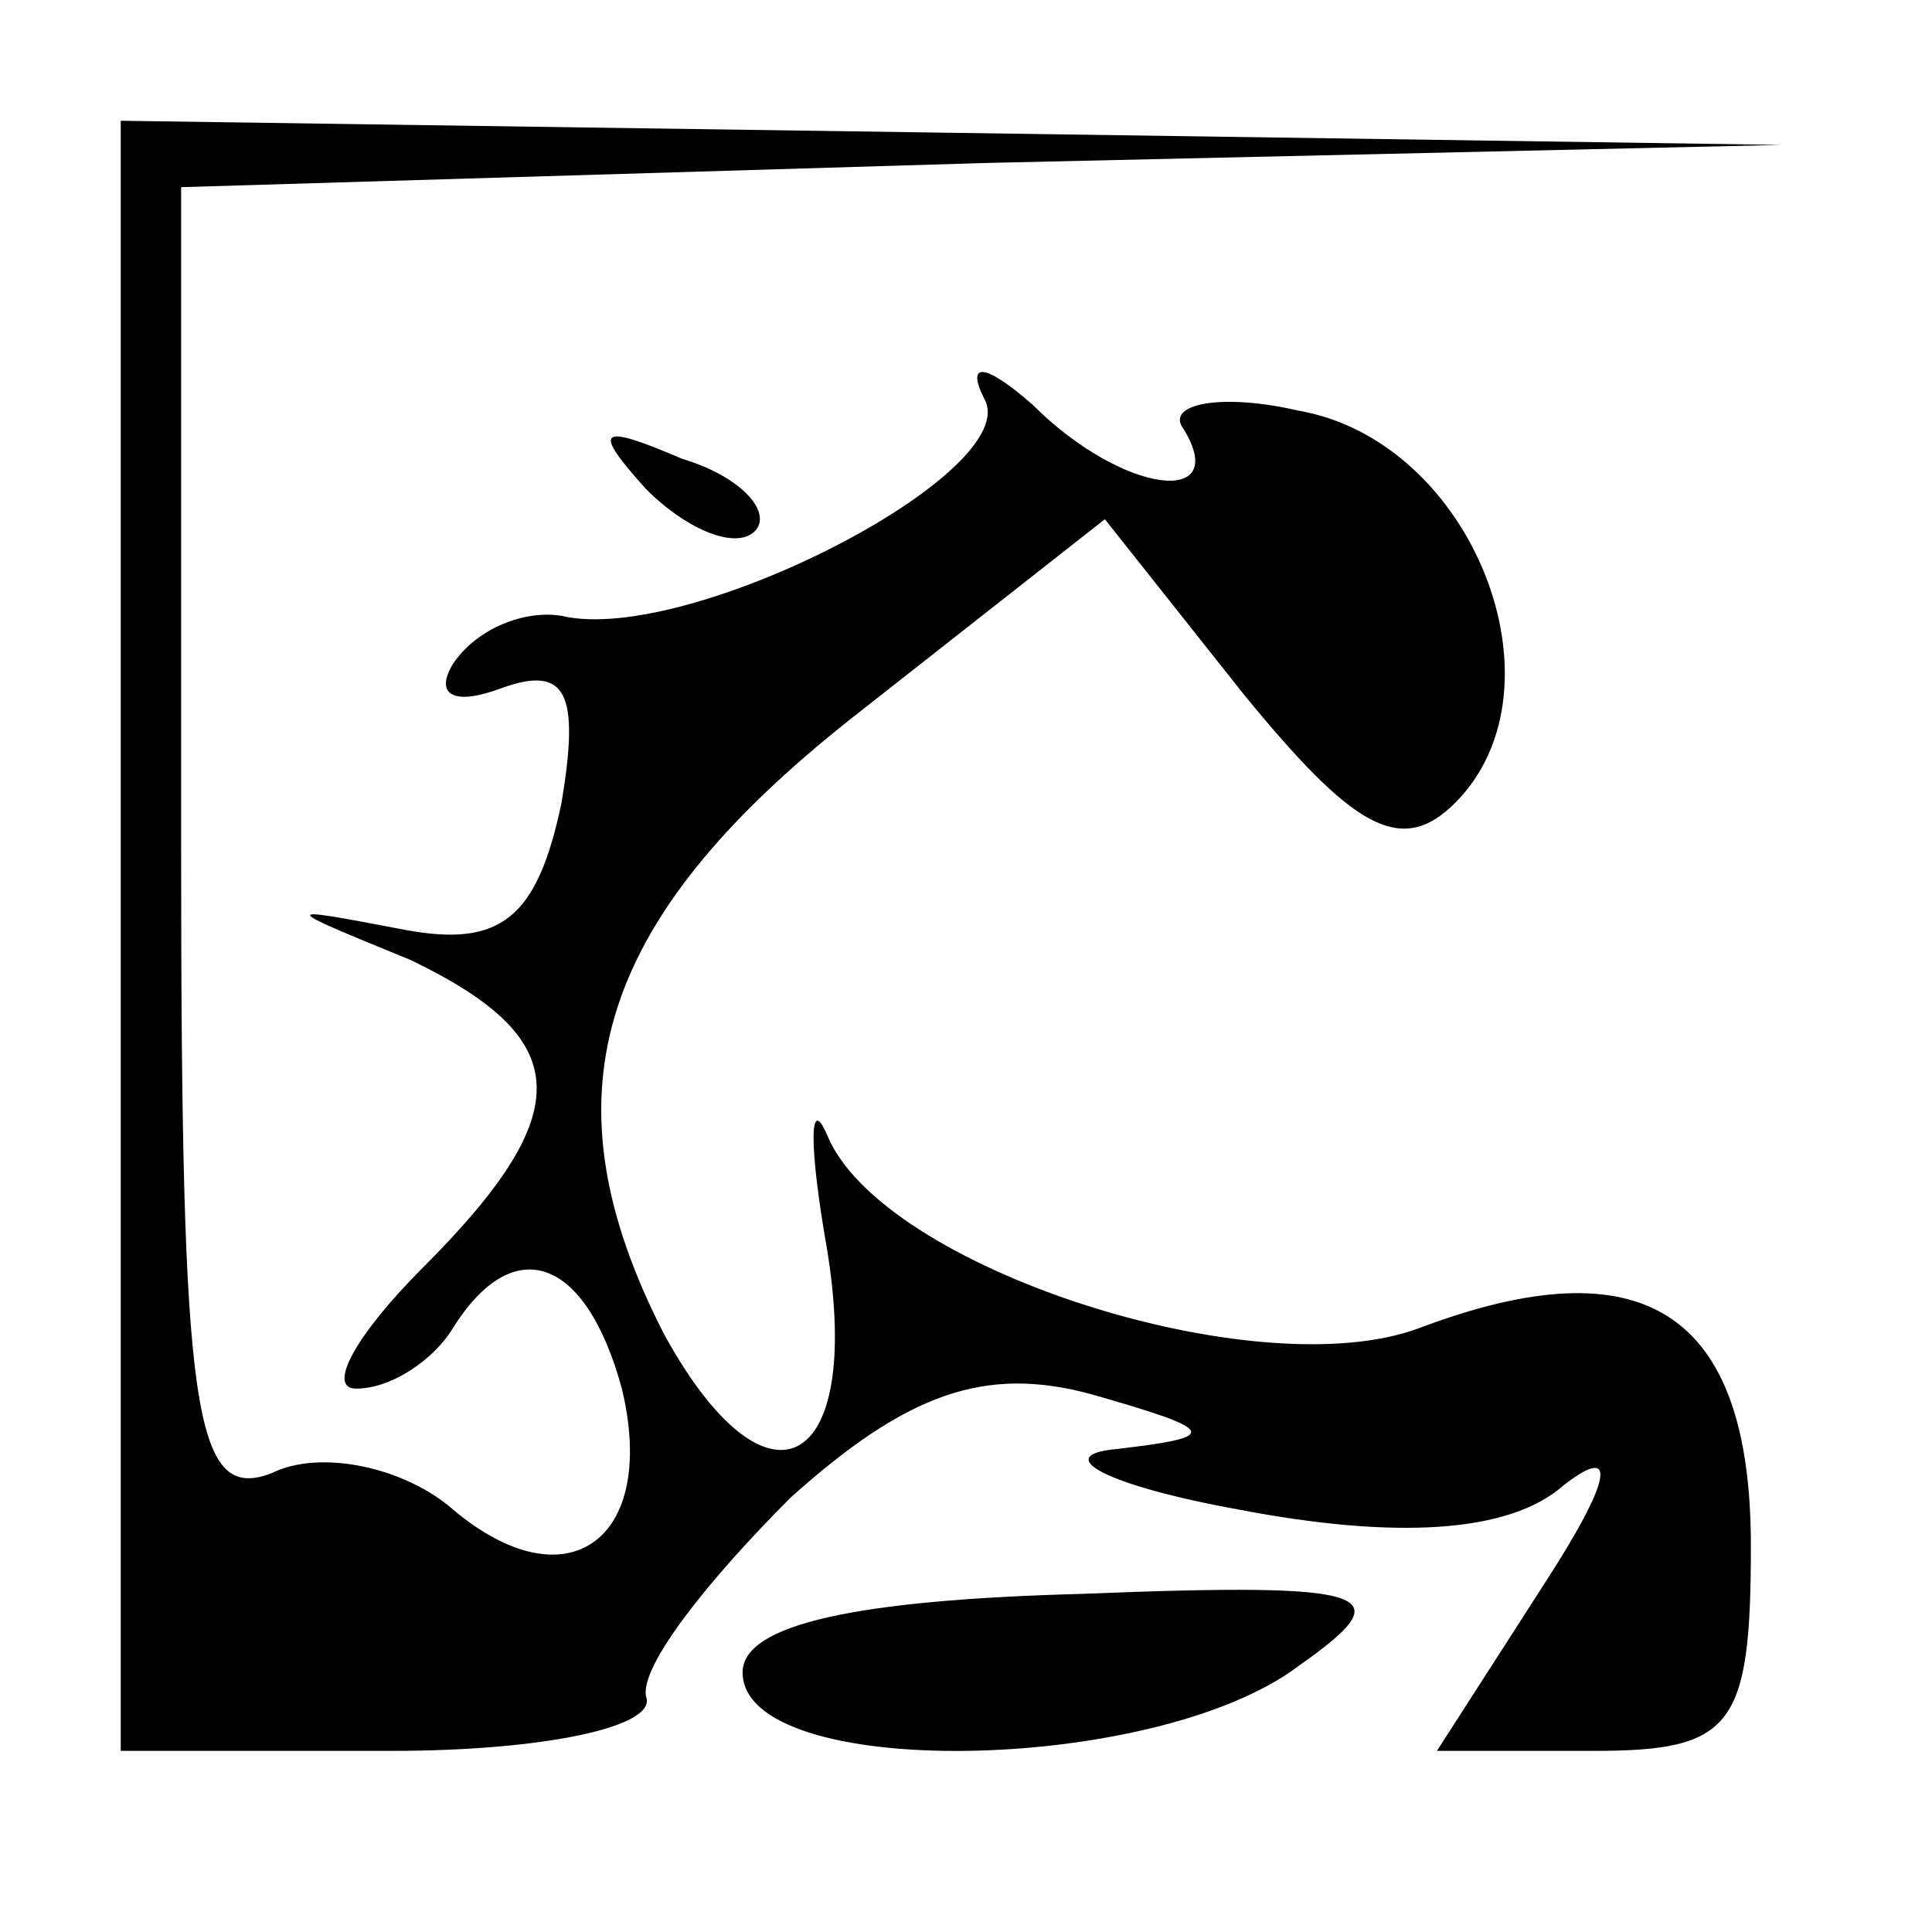<?xml version="1.0" standalone="no"?>
<!DOCTYPE svg PUBLIC "-//W3C//DTD SVG 20010904//EN"
 "http://www.w3.org/TR/2001/REC-SVG-20010904/DTD/svg10.dtd">
<svg version="1.0" xmlns="http://www.w3.org/2000/svg"
 width="32pt" height="32pt" viewBox="0 0 32 32"
 preserveAspectRatio="xMidYMid meet">
<g transform="translate(0,32) scale(0.1,-0.1)"
fill="#000000" stroke="none">
<path fill="#000000" stroke="none" d="M20 165 l0 -135 45 0 c25 0 44 4 42 9
-1 5 10 19 24 33 19 17 32 22 50 17 21 -6 21 -7 4 -9 -11 -1 -2 -6 20 -10 26
-5 45 -4 54 4 9 7 8 1 -3 -16 l-18 -28 26 0 c23 0 26 4 26 34 0 39 -18 50 -55
36 -27 -10 -89 10 -98 32 -3 7 -3 -2 0 -19 6 -37 -10 -45 -27 -14 -20 39 -12
68 31 102 l42 33 23 -29 c18 -22 26 -27 35 -18 19 19 3 60 -26 65 -13 3 -22 1
-19 -3 8 -13 -10 -11 -25 4 -8 7 -11 7 -8 1 7 -12 -49 -41 -70 -36 -6 1 -14
-2 -18 -8 -3 -5 0 -7 8 -4 11 4 13 -1 10 -19 -4 -19 -10 -24 -26 -21 -21 4
-21 4 1 -5 27 -13 28 -25 2 -51 -11 -11 -16 -20 -11 -20 6 0 13 5 16 10 10 16
22 12 28 -10 6 -25 -9 -36 -28 -20 -8 7 -22 10 -30 6 -13 -5 -15 10 -15 104
l0 109 133 4 132 3 -137 2 -138 2 0 -135z"/>
<path fill="#000000" stroke="none" d="M107 239 c7 -7 15 -10 18 -7 3 3 -2 9
-12 12 -14 6 -15 5 -6 -5z"/>
<path fill="#000000" stroke="none" d="M123 43 c0 -18 68 -17 92 1 17 12 14
14 -36 12 -37 -1 -56 -5 -56 -13z"/>
</g>
</svg>
